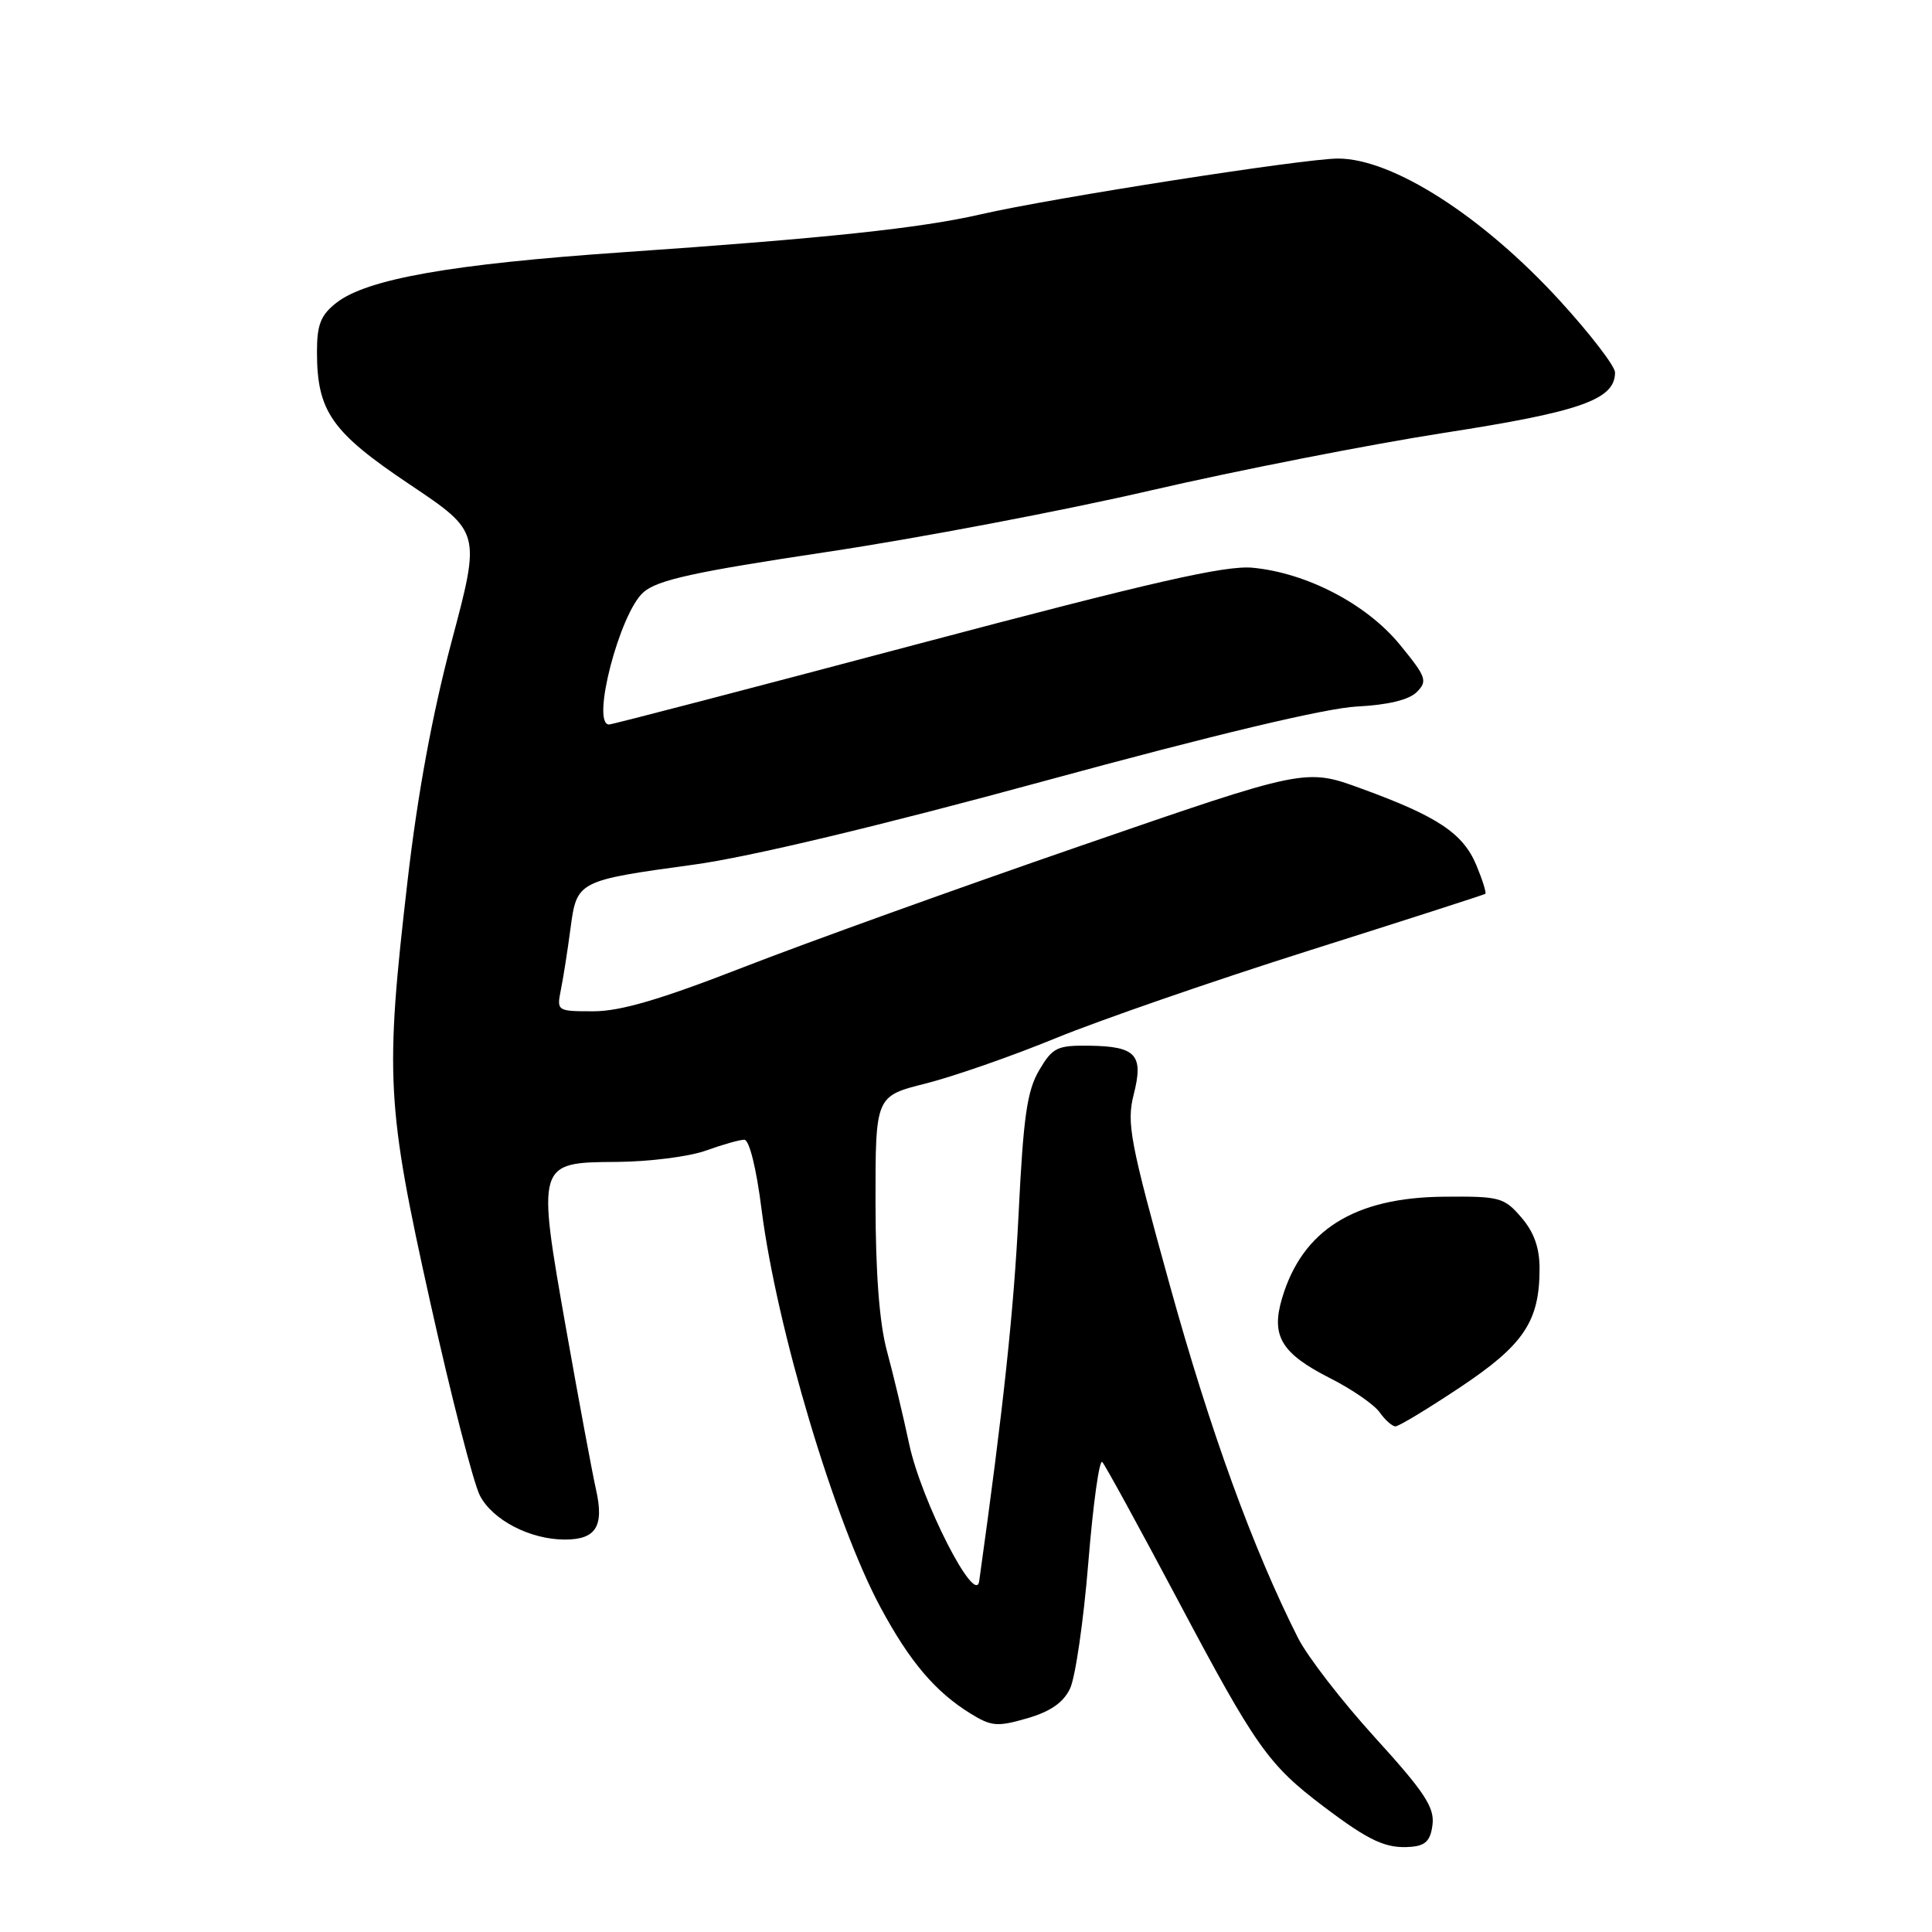 <?xml version="1.0" encoding="UTF-8" standalone="no"?>
<!DOCTYPE svg PUBLIC "-//W3C//DTD SVG 1.1//EN" "http://www.w3.org/Graphics/SVG/1.1/DTD/svg11.dtd" >
<svg xmlns="http://www.w3.org/2000/svg" xmlns:xlink="http://www.w3.org/1999/xlink" version="1.1" viewBox="0 0 256 256">
 <g >
 <path fill="currentColor"
d=" M 189.82 241.73 C 190.08 239.46 188.70 237.38 182.19 230.23 C 177.82 225.43 173.24 219.50 172.00 217.05 C 166.03 205.23 160.36 189.62 155.02 170.35 C 149.72 151.24 149.26 148.80 150.22 145.04 C 151.56 139.76 150.55 138.65 144.34 138.56 C 140.06 138.51 139.48 138.79 137.69 141.82 C 136.09 144.54 135.60 147.98 134.97 160.82 C 134.33 173.70 132.97 186.45 129.75 209.50 C 129.27 212.96 122.08 198.89 120.47 191.34 C 119.67 187.58 118.34 182.03 117.52 179.00 C 116.53 175.35 116.02 168.76 116.01 159.37 C 116.00 145.24 116.00 145.24 122.67 143.57 C 126.34 142.64 134.11 139.94 139.92 137.55 C 145.74 135.17 160.85 129.94 173.50 125.94 C 186.15 121.94 196.64 118.56 196.81 118.44 C 196.98 118.32 196.44 116.60 195.62 114.63 C 193.86 110.42 190.49 108.17 180.38 104.49 C 172.99 101.79 172.99 101.79 143.24 112.06 C 126.88 117.70 106.76 124.95 98.51 128.16 C 87.53 132.44 82.22 134.00 78.64 134.00 C 73.79 134.00 73.76 133.97 74.32 131.14 C 74.64 129.57 75.21 125.93 75.59 123.05 C 76.43 116.72 76.50 116.68 92.00 114.56 C 99.24 113.57 116.44 109.47 138.45 103.47 C 160.89 97.35 175.68 93.83 179.77 93.62 C 183.91 93.41 186.69 92.74 187.73 91.70 C 189.19 90.24 189.00 89.71 185.48 85.41 C 181.09 80.05 173.18 75.92 166.00 75.23 C 162.39 74.88 152.75 77.08 121.41 85.39 C 99.41 91.23 81.10 96.00 80.71 96.00 C 78.27 96.00 82.11 81.21 85.27 78.47 C 87.14 76.84 92.03 75.77 109.55 73.14 C 121.62 71.33 140.95 67.66 152.50 64.98 C 164.05 62.31 181.55 58.88 191.38 57.35 C 209.45 54.55 214.00 52.95 214.00 49.35 C 214.00 48.53 210.74 44.28 206.75 39.91 C 196.50 28.68 184.52 21.00 177.29 21.01 C 172.82 21.01 139.35 26.24 130.00 28.39 C 121.90 30.25 109.45 31.57 82.47 33.43 C 59.80 34.99 48.57 36.97 44.55 40.14 C 42.50 41.75 42.00 43.02 42.00 46.60 C 42.00 54.50 43.91 57.24 54.27 64.18 C 63.70 70.50 63.70 70.50 59.84 85.00 C 57.28 94.64 55.32 105.28 54.00 116.75 C 51.00 142.64 51.20 146.43 57.02 172.60 C 59.78 185.02 62.74 196.53 63.59 198.17 C 65.27 201.42 70.25 204.00 74.85 204.00 C 78.97 204.00 80.07 202.25 78.98 197.40 C 78.48 195.18 76.71 185.66 75.04 176.24 C 71.12 154.05 71.12 154.02 81.73 153.96 C 86.00 153.93 91.30 153.26 93.50 152.47 C 95.70 151.68 98.00 151.02 98.62 151.02 C 99.28 151.01 100.22 154.77 100.91 160.25 C 102.90 175.94 110.62 201.76 116.68 213.00 C 120.55 220.19 123.93 224.17 128.59 227.05 C 131.36 228.76 132.14 228.83 136.09 227.69 C 139.17 226.80 140.89 225.61 141.78 223.76 C 142.49 222.29 143.58 214.77 144.21 207.02 C 144.84 199.28 145.67 193.30 146.06 193.73 C 146.45 194.15 150.95 202.38 156.06 212.00 C 166.41 231.51 168.05 233.83 175.38 239.37 C 181.48 243.98 183.67 244.99 187.00 244.71 C 188.92 244.55 189.57 243.86 189.82 241.73 Z  M 193.48 183.82 C 201.92 178.20 204.00 175.09 204.00 168.09 C 204.00 165.32 203.26 163.26 201.58 161.31 C 199.30 158.66 198.71 158.50 191.33 158.57 C 179.47 158.67 172.58 162.98 169.89 171.99 C 168.38 177.03 169.77 179.34 176.29 182.64 C 179.15 184.09 182.09 186.12 182.81 187.14 C 183.53 188.16 184.47 189.00 184.91 189.00 C 185.35 189.00 189.20 186.67 193.48 183.82 Z "/>
</g>
</svg>